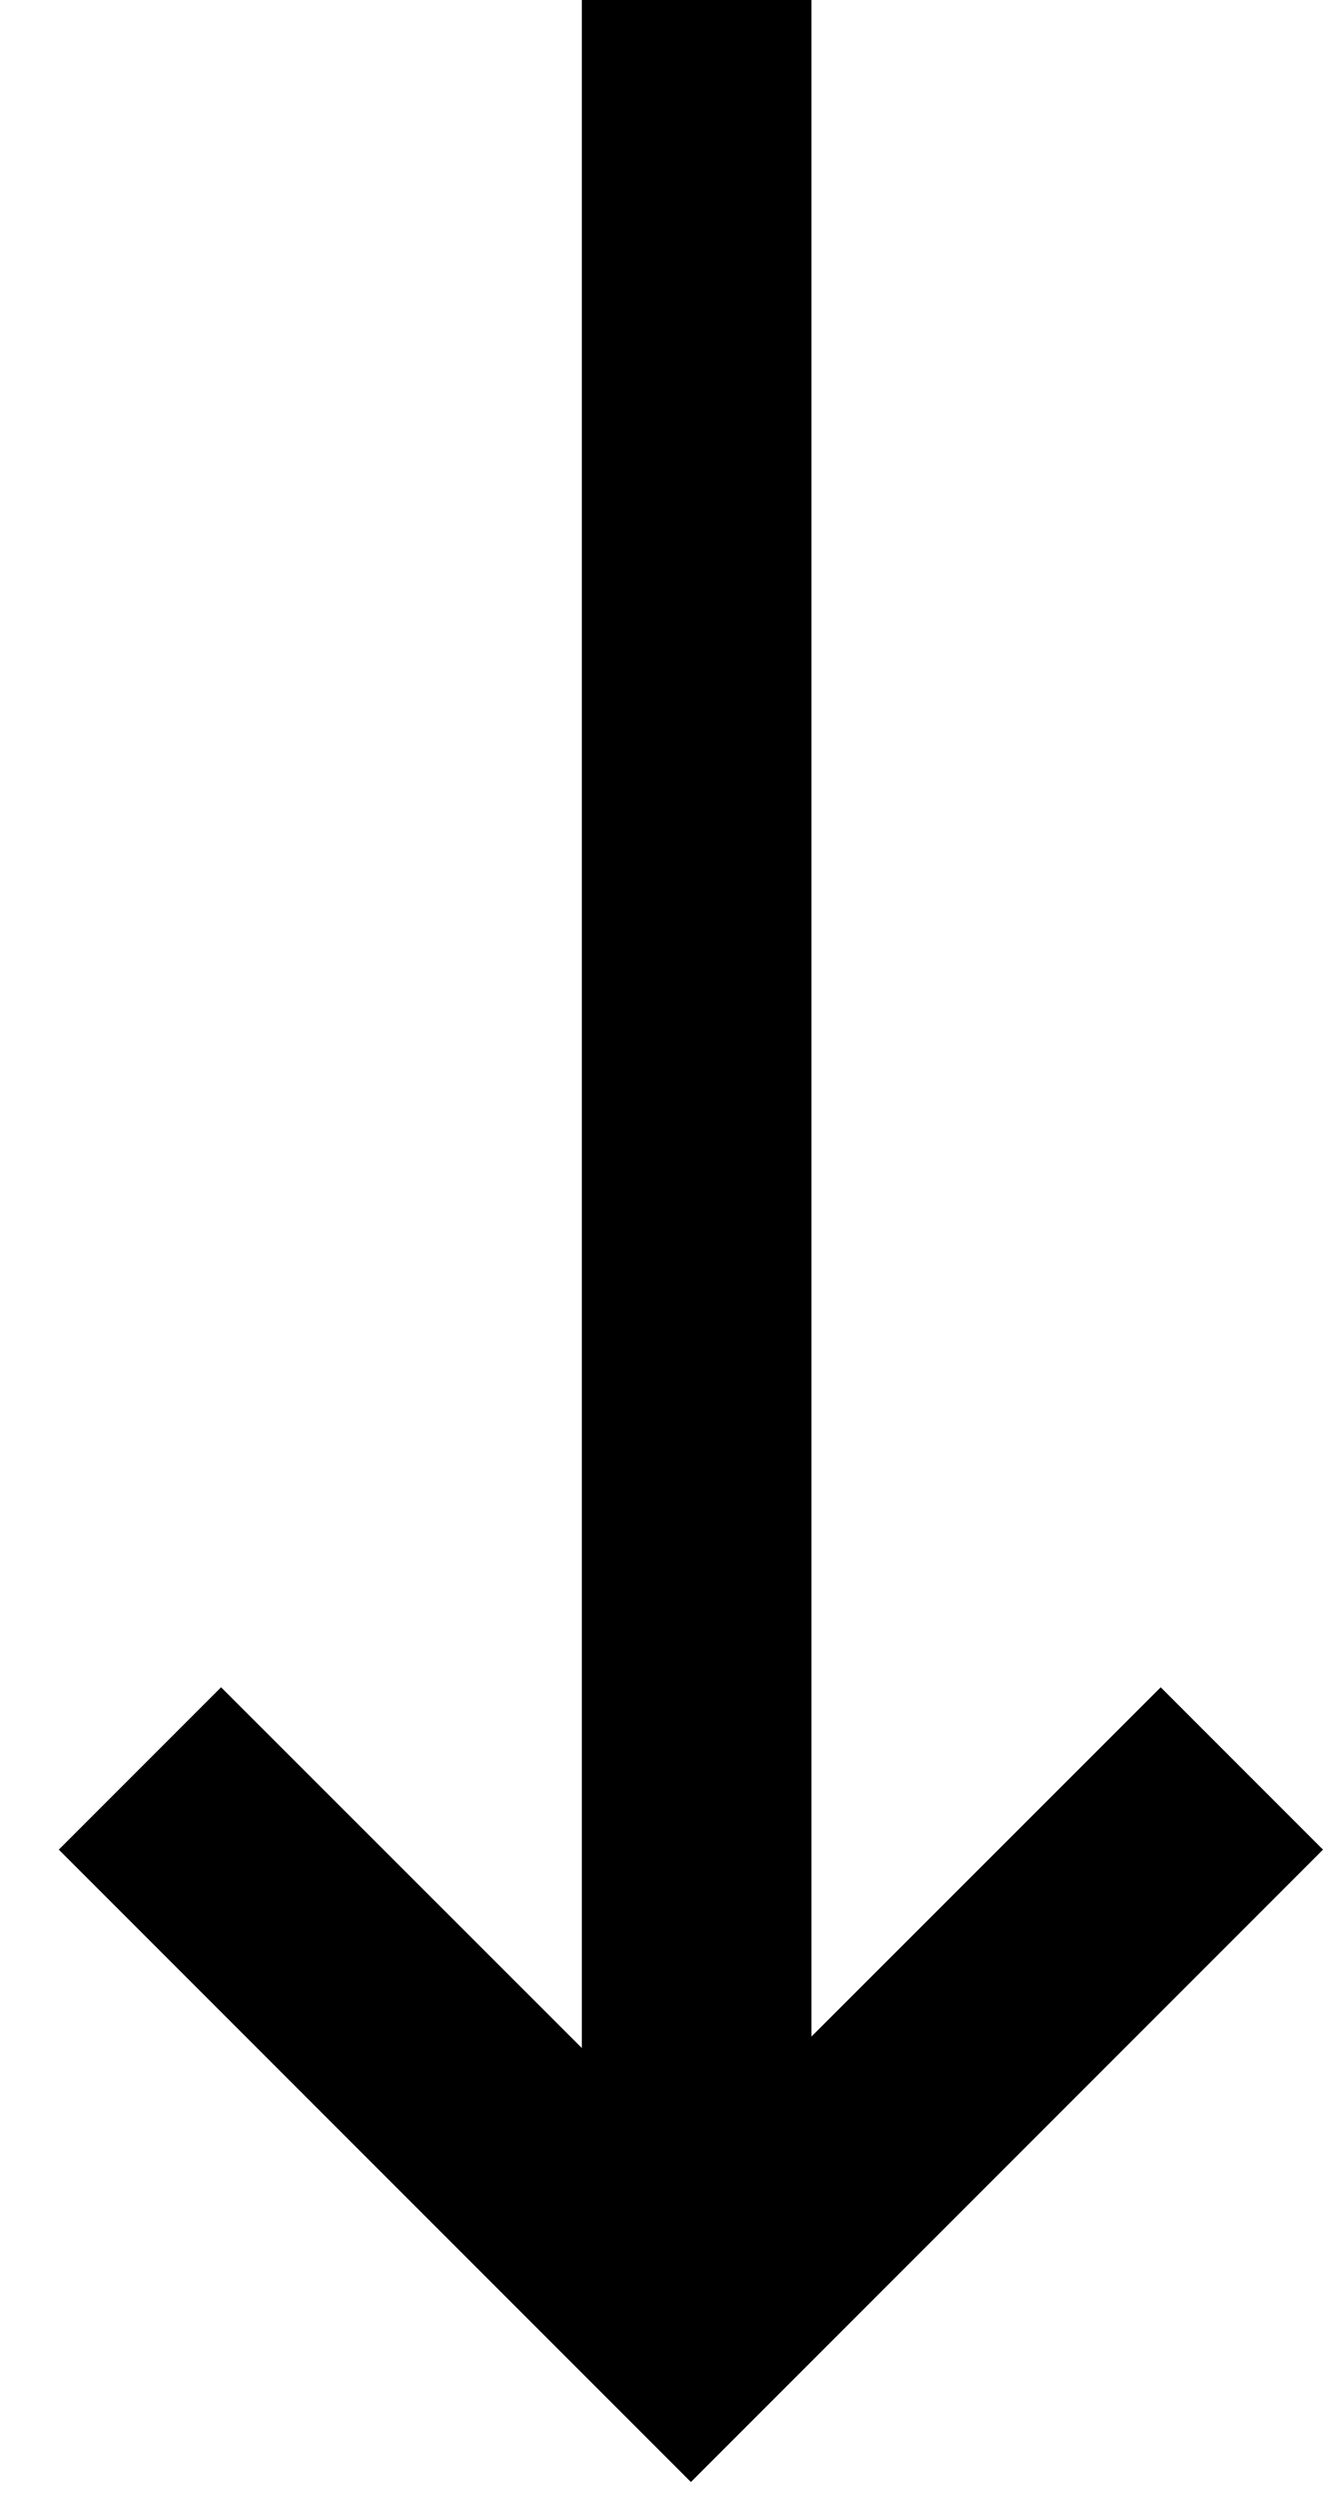 <svg width="9" height="17" viewBox="0 0 9 17" fill="none" xmlns="http://www.w3.org/2000/svg">
<path d="M5.52 13.848L5.52 3.02133e-05L3.958 3.00768e-05L3.958 13.926L1.504 11.473L0.4 12.577L4.7 16.877L9 12.577L7.896 11.473L5.52 13.848Z" fill="black"/>
</svg>
